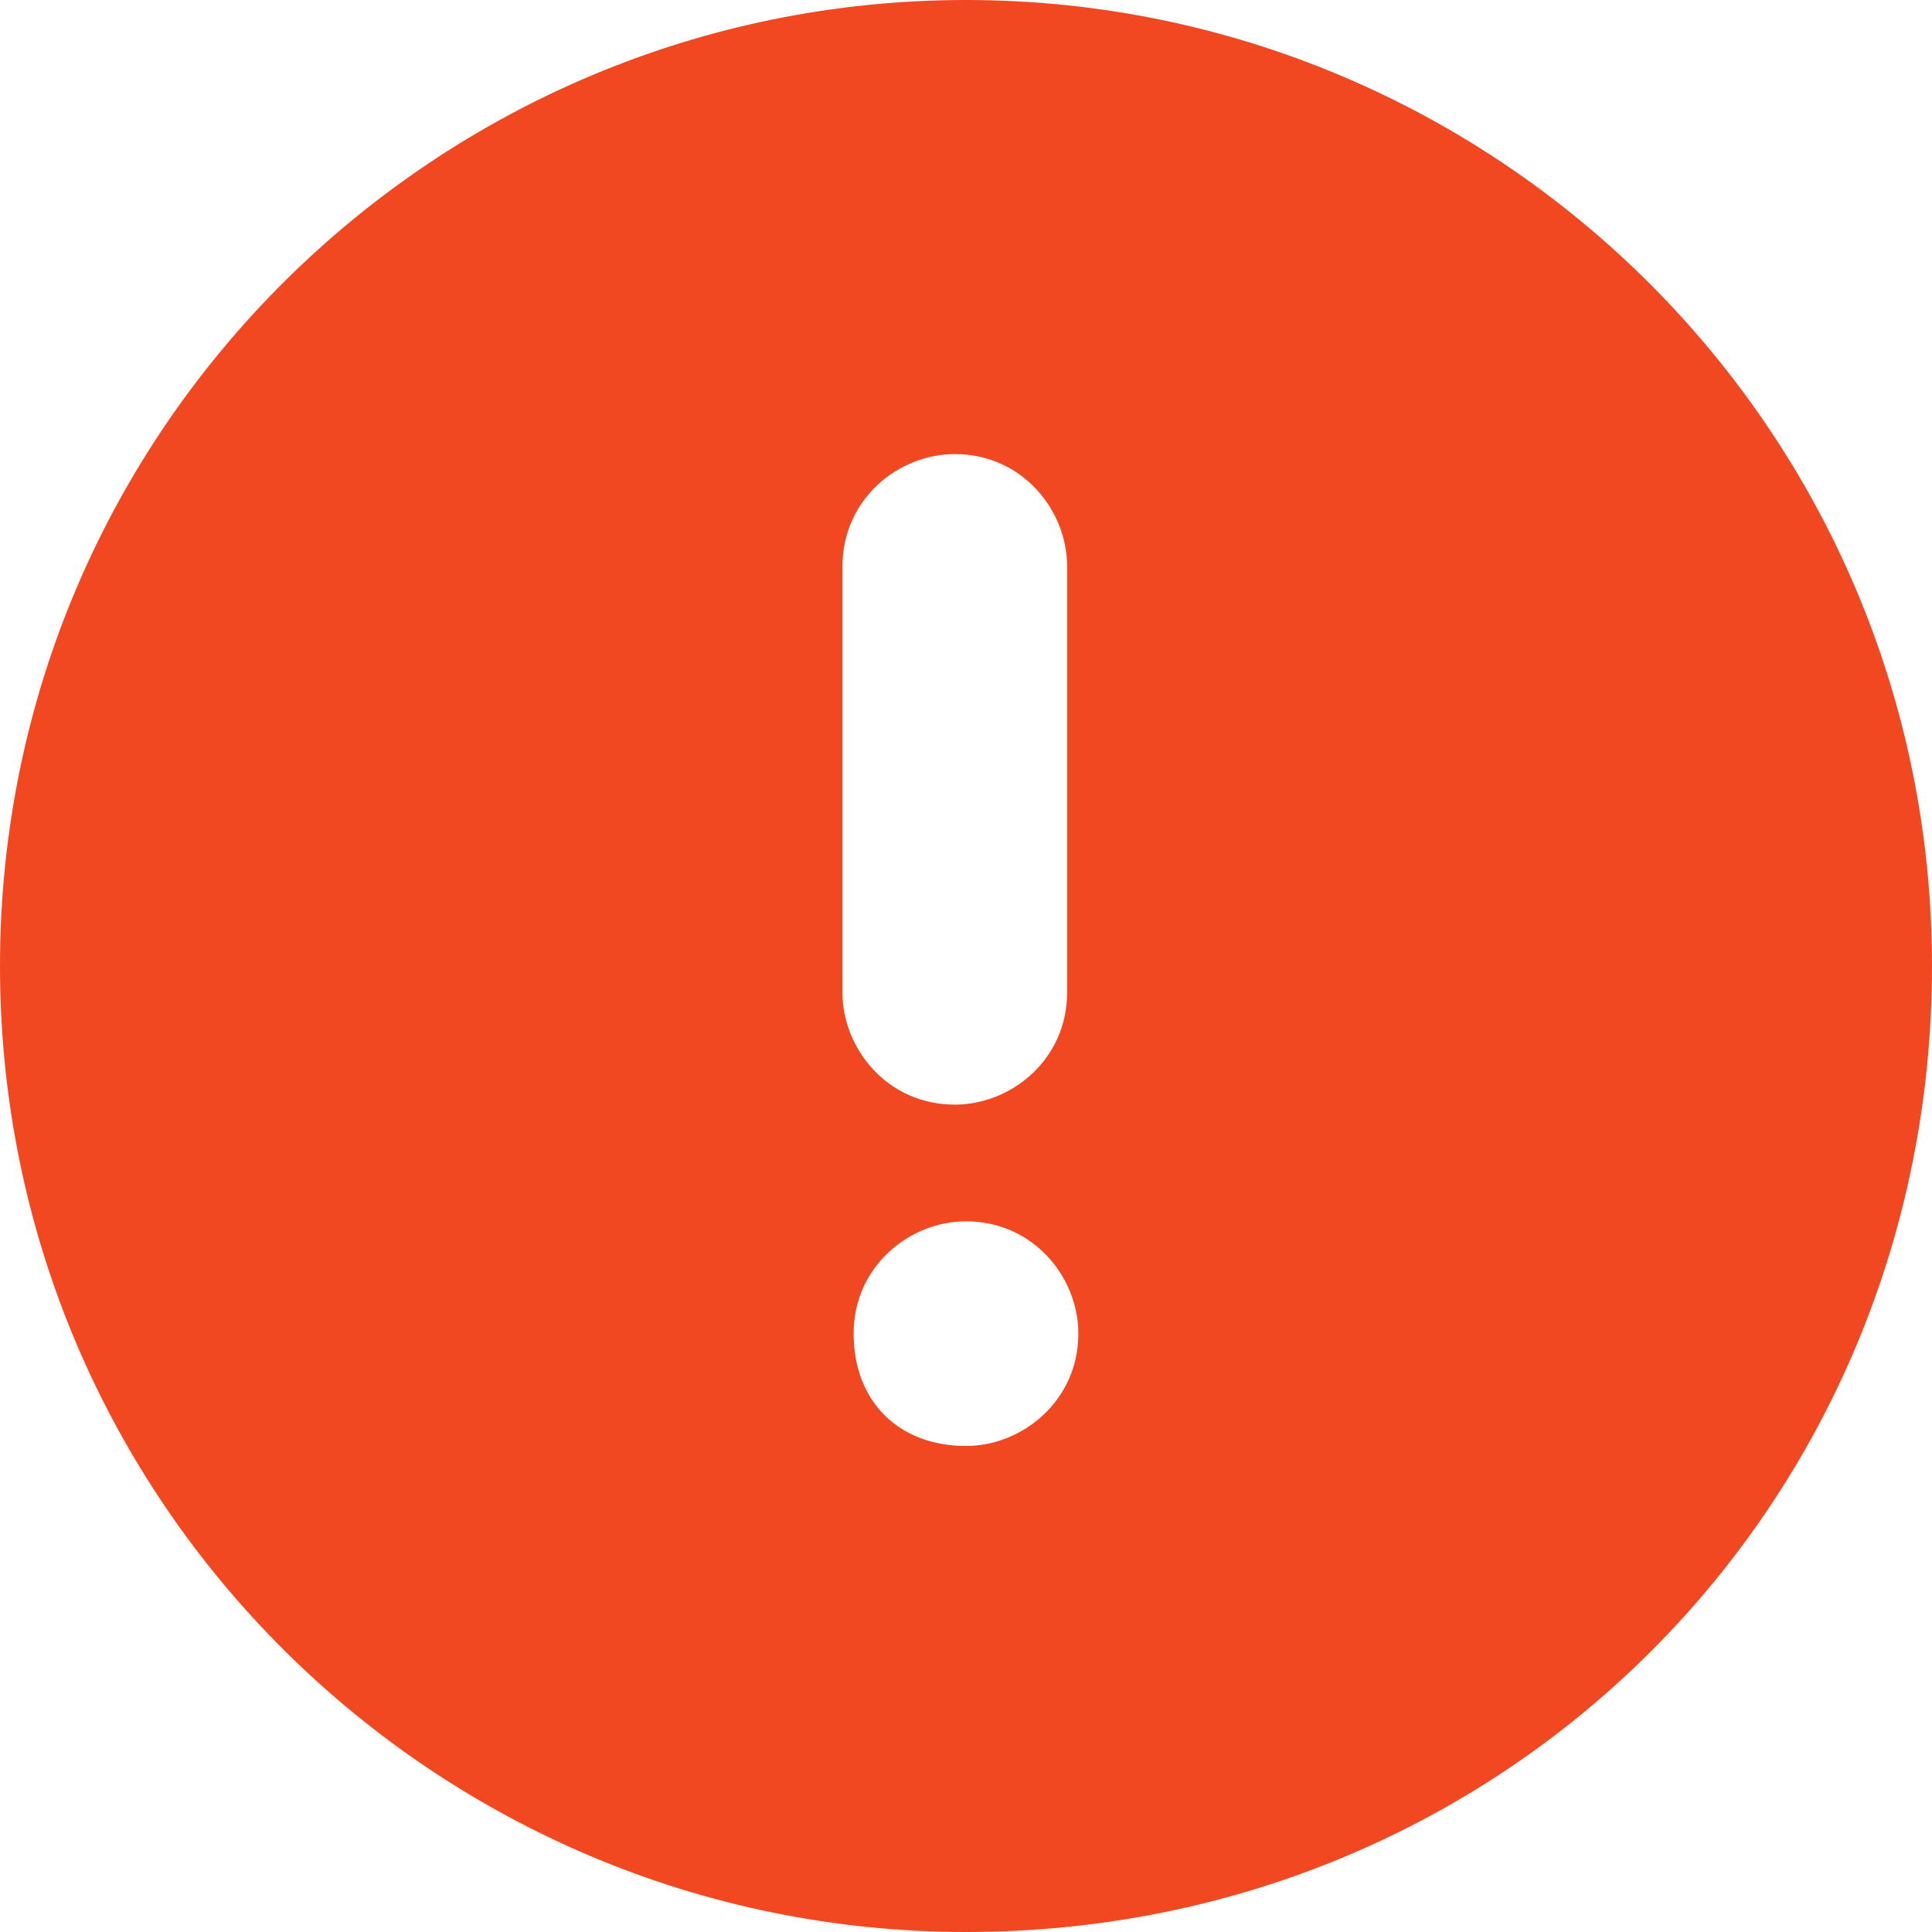 <svg width="32" height="32" viewBox="0 0 32 32" fill="none" xmlns="http://www.w3.org/2000/svg">
<g id="Frame" clip-path="url(#clip0_228_5506)">
<g id="Group">
<path id="Vector" d="M16 0C7.257 0 0 7.071 0 16C0 24.929 7.257 32 16 32C24.929 32 32 24.929 32 16C32 7.071 24.743 0 16 0ZM16 23.95C14.882 23.95 14.139 23.207 14.139 22.089C14.139 20.971 15.068 20.229 16 20.229C17.118 20.229 17.861 21.157 17.861 22.089C17.861 23.204 16.929 23.95 16 23.95ZM13.954 17.114V9.382C13.954 8.264 14.882 7.521 15.814 7.521C16.932 7.521 17.675 8.45 17.675 9.382V16.436C17.675 17.554 16.746 18.296 15.814 18.296C14.696 18.296 13.954 17.368 13.954 16.436V17.114Z" fill="#F24822"/>
</g>
</g>
<defs>
<clipPath id="clip0_228_5506">
<rect width="32" height="32" fill="white"/>
</clipPath>
</defs>
</svg>
